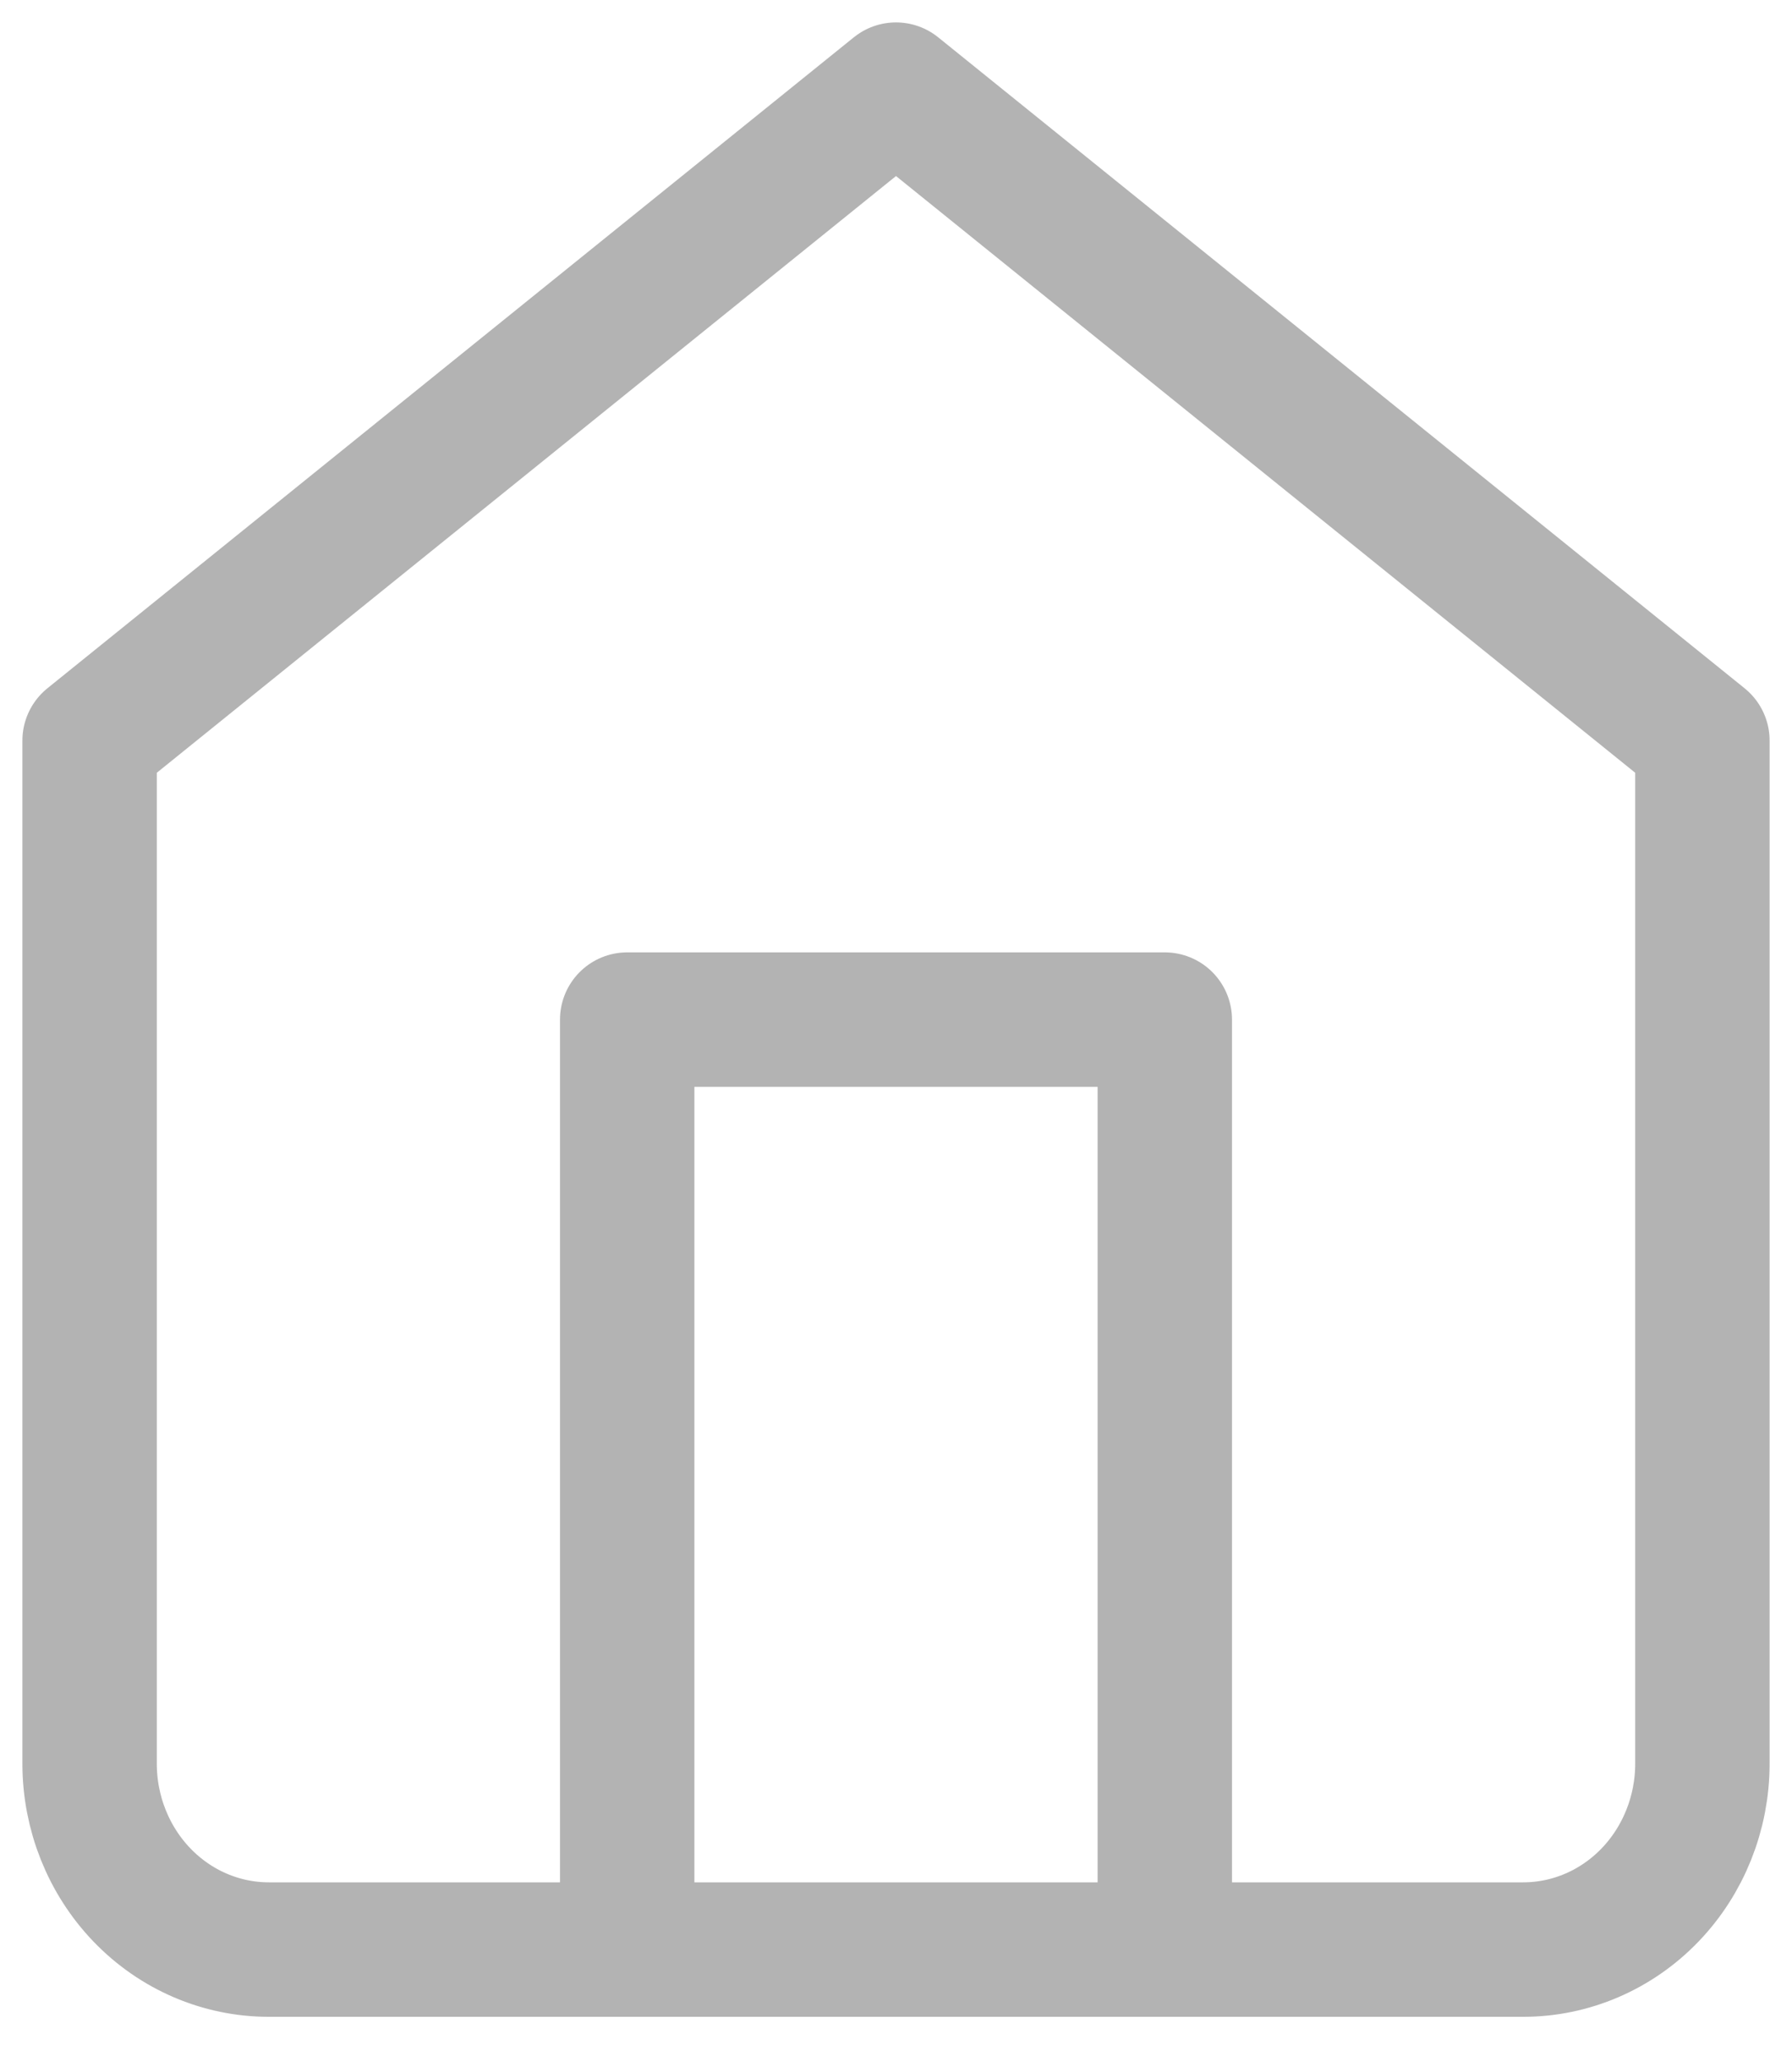 <svg width="20" height="23" viewBox="0 0 20 23" fill="none" xmlns="http://www.w3.org/2000/svg">
<path d="M7 21.746V11.373H13V21.746M1 8.261L10 1L19 8.261V19.672C19 20.222 18.789 20.75 18.414 21.139C18.039 21.528 17.53 21.746 17 21.746H3C2.47 21.746 1.961 21.528 1.586 21.139C1.211 20.75 1 20.222 1 19.672V8.261Z" stroke="black" stroke-opacity="0.3" stroke-width="1.5" stroke-linecap="round" stroke-linejoin="round"/>
</svg>
